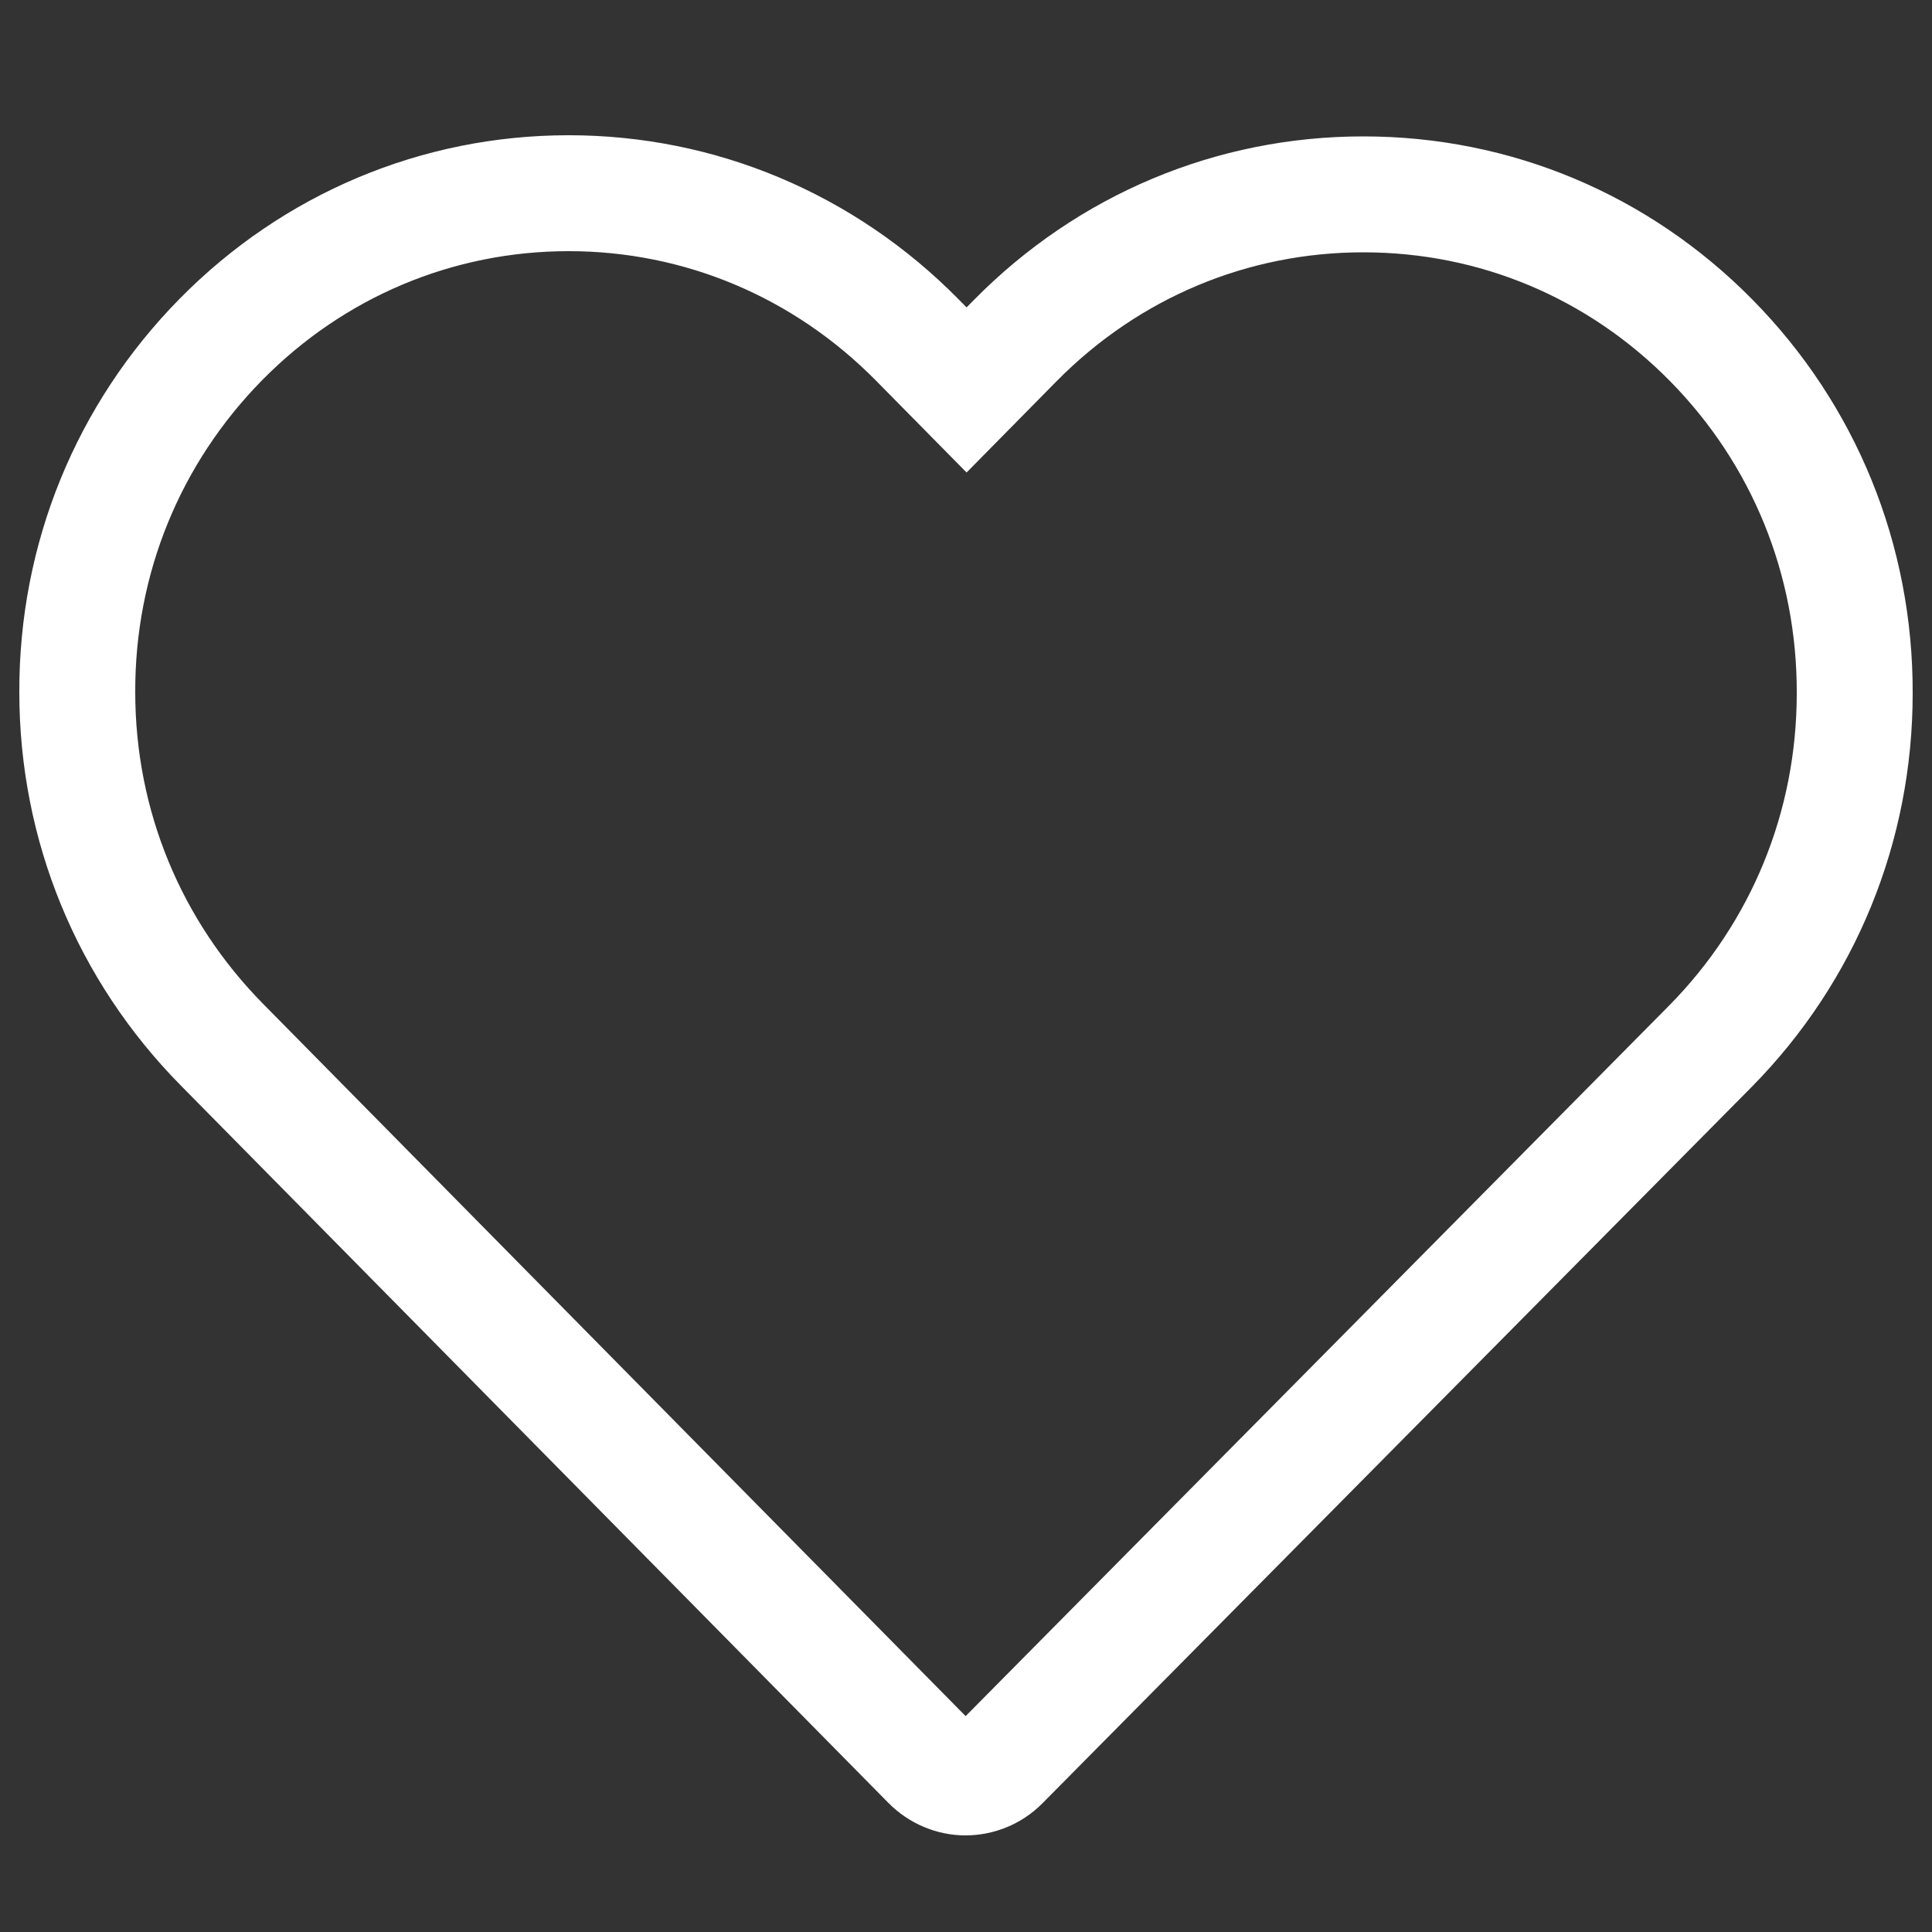<svg width="50" height="50" viewBox="0 0 50 50" fill="none" xmlns="http://www.w3.org/2000/svg">
<rect x="0" y="0" width="50" height="50" fill="#333333" stroke="none"/>
<path d="M35.283 5.03C38.687 5.03 41.876 6.364 44.284 8.806C46.693 11.248 48.01 14.491 48 17.942C48 21.392 46.674 24.635 44.265 27.077L25.912 45.614C25.658 45.872 25.317 46 24.985 46C24.654 46 24.312 45.862 24.059 45.605L5.745 27.037C3.336 24.595 2 21.363 2 17.912C1.99 14.461 3.317 11.219 5.725 8.777C8.124 6.345 11.323 5 14.717 5C18.12 5 21.328 6.354 23.737 8.796L25.015 10.092L26.273 8.816C28.681 6.374 31.88 5.03 35.283 5.03Z" stroke="white" stroke-width="3"/>
</svg>
